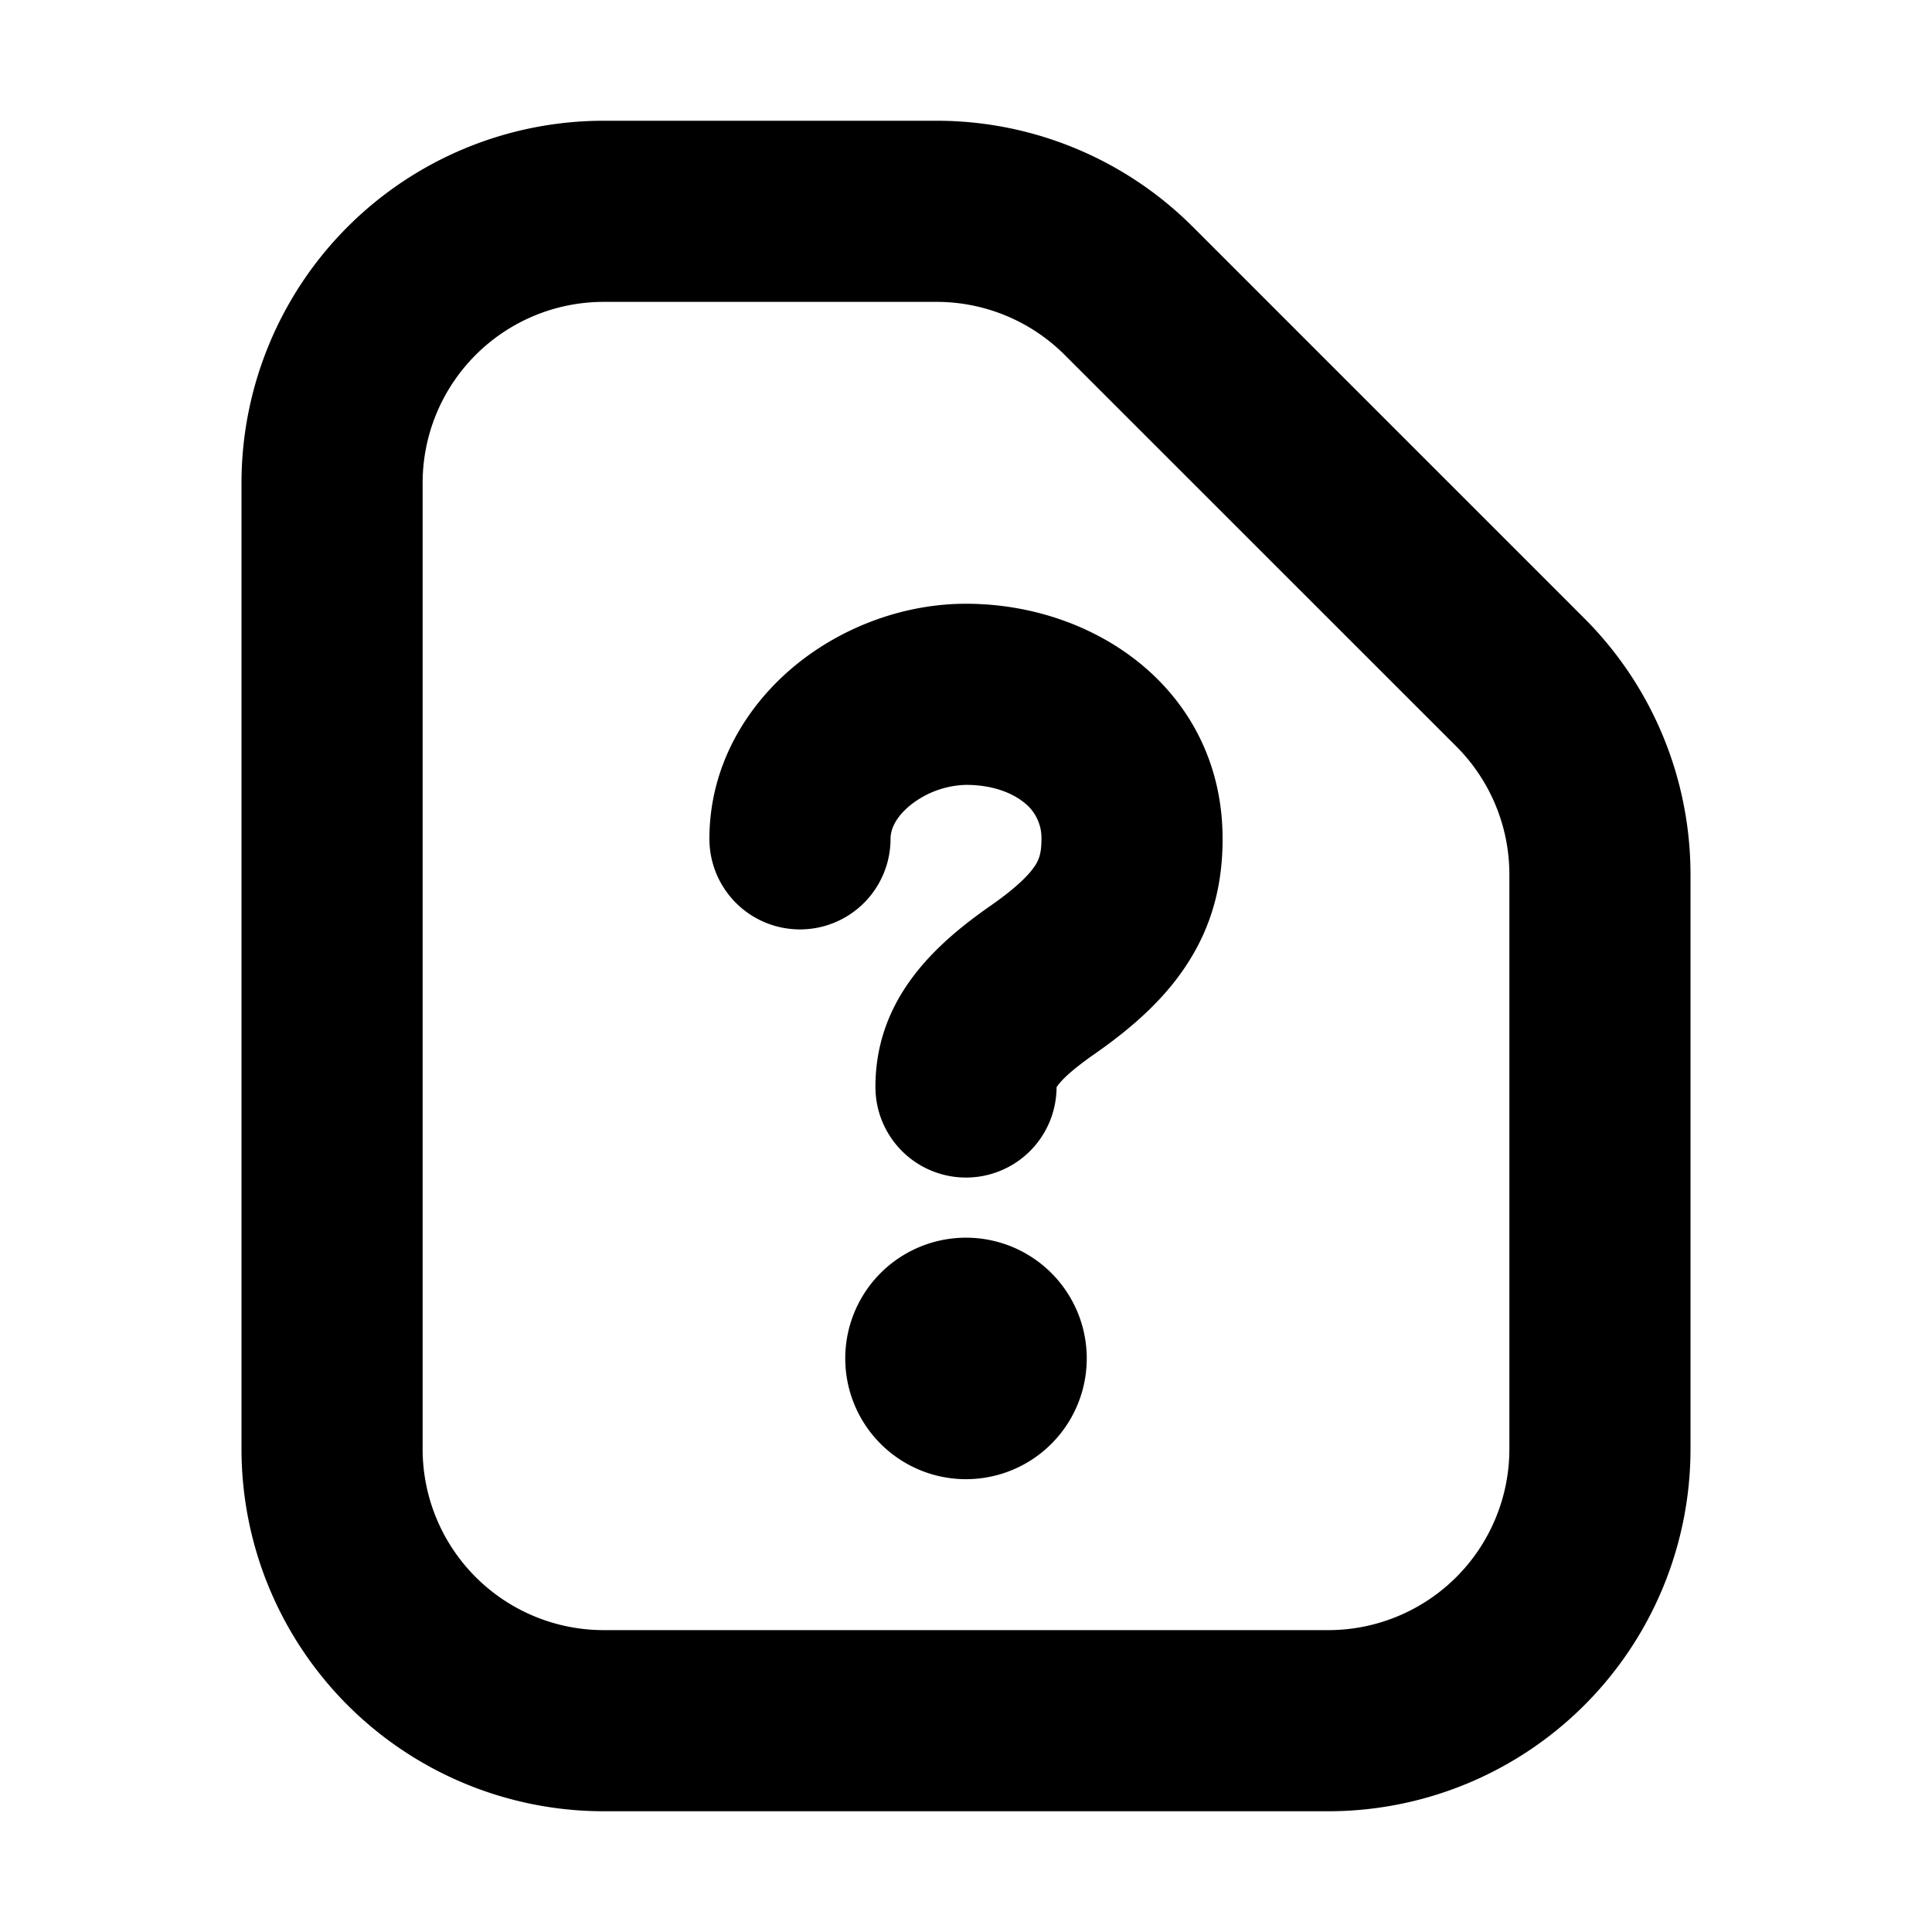 <svg xmlns="http://www.w3.org/2000/svg" fill="currentColor" viewBox="0 0 16 16"><path fill="currentColor" fill-rule="evenodd" d="M11 13.5H5A1.5 1.5 0 0 1 3.5 12V4A1.5 1.5 0 0 1 5 2.5h2.757a1.5 1.5 0 0 1 1.061.44l3.243 3.242a1.5 1.5 0 0 1 .439 1.06V12a1.5 1.5 0 0 1-1.5 1.5m2.121-8.379A3 3 0 0 1 14 7.243V12a3 3 0 0 1-3 3H5a3 3 0 0 1-3-3V4a3 3 0 0 1 3-3h2.757a3 3 0 0 1 2.122.879zm-6.533.388C6.978 5.19 7.488 5 8 5c1.092 0 2.125.736 2.125 1.947 0 .34-.07.678-.273 1.004-.19.308-.467.554-.785.776-.185.129-.269.211-.305.26l-.012.017A.75.75 0 0 1 7.25 9c0-.741.512-1.192.959-1.503.236-.165.329-.273.368-.336.028-.046.048-.097.048-.214a.37.37 0 0 0-.133-.292C8.398 6.575 8.235 6.5 8 6.5a.77.77 0 0 0-.463.17c-.126.104-.162.204-.162.277a.75.75 0 1 1-1.5 0c0-.618.32-1.116.713-1.438M9 11.25a1 1 0 1 1-2 0 1 1 0 0 1 2 0" clip-rule="evenodd"/></svg>